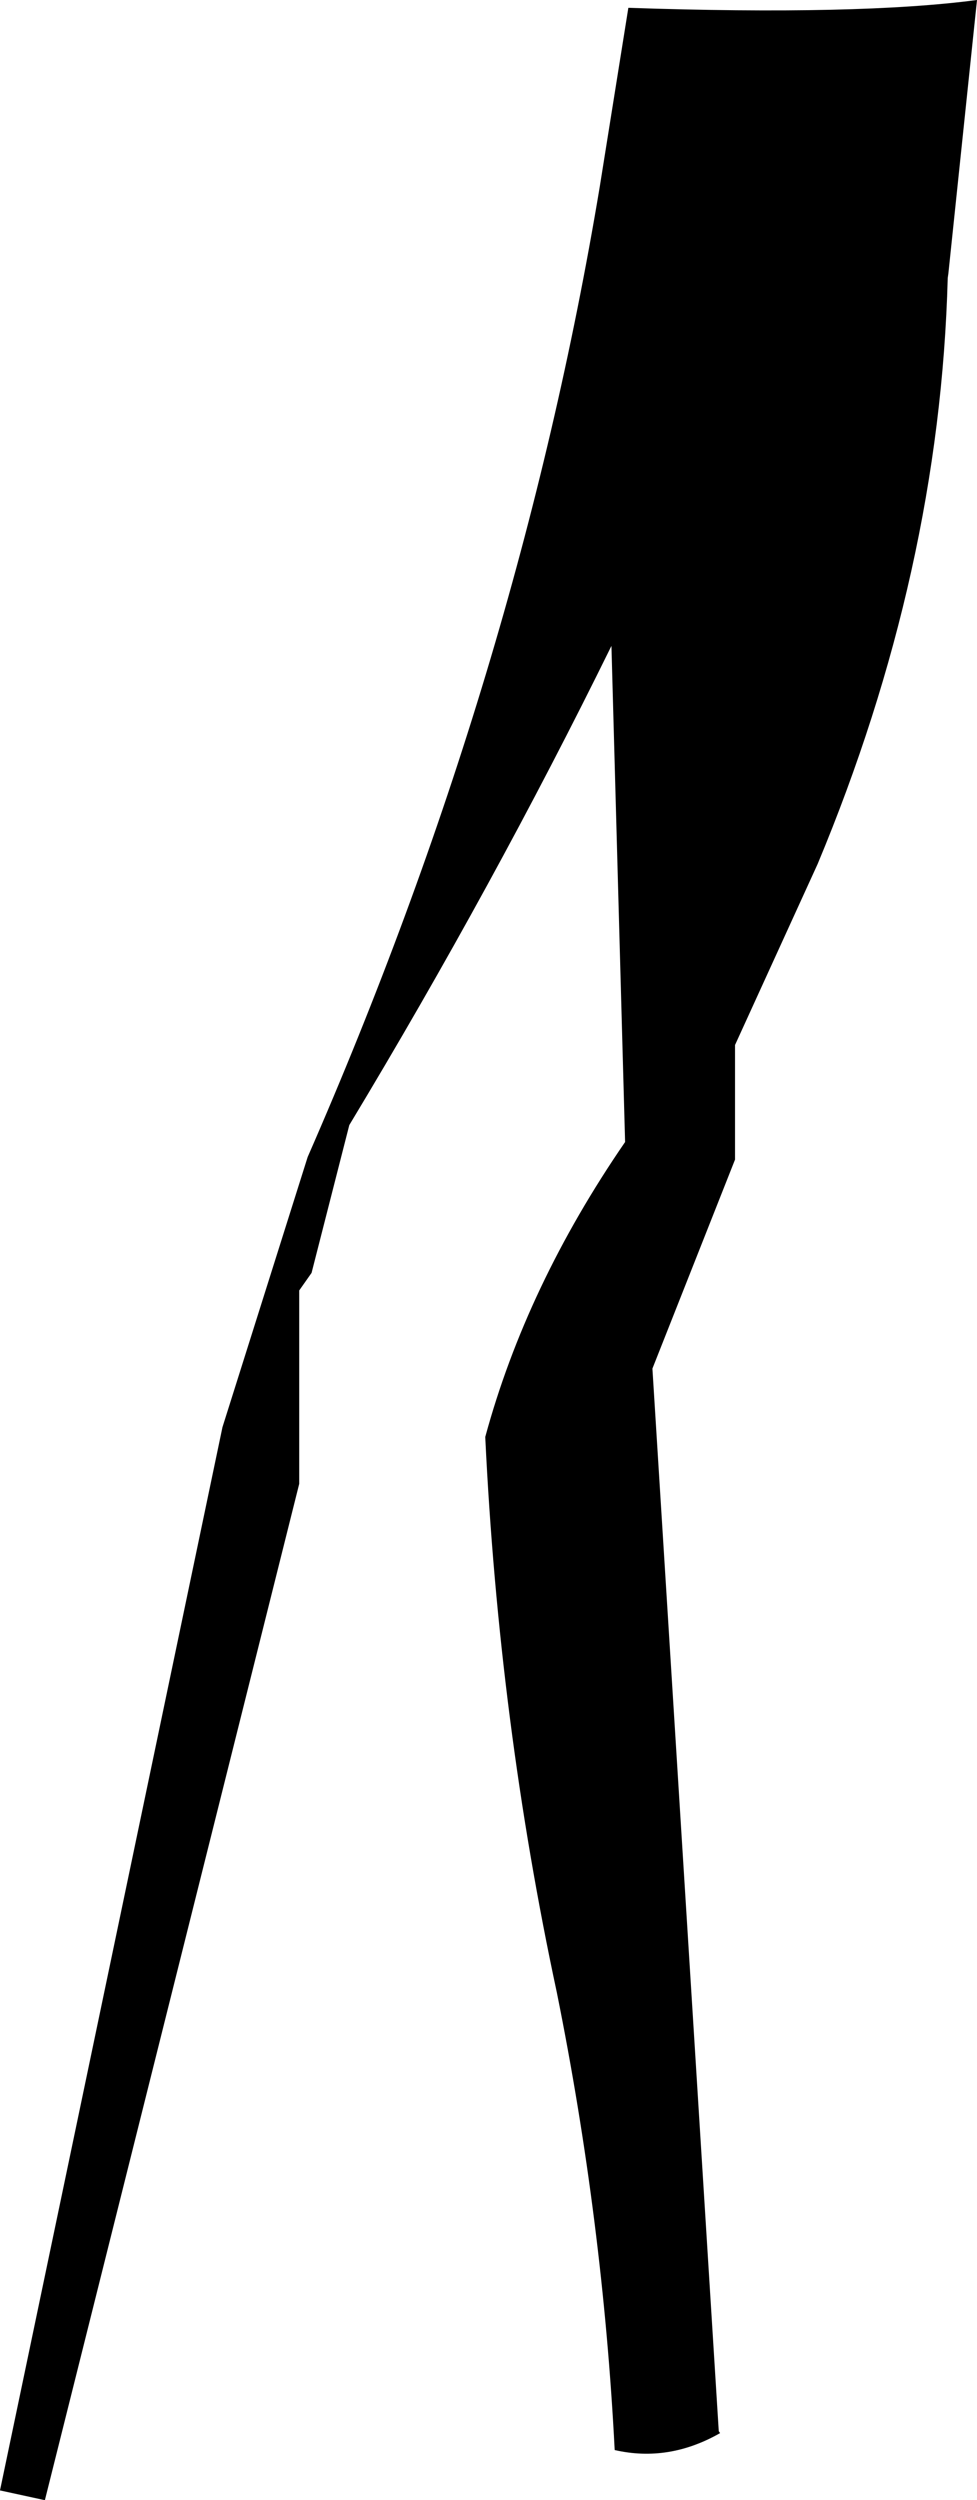 <?xml version="1.0" encoding="UTF-8" standalone="no"?>
<svg xmlns:xlink="http://www.w3.org/1999/xlink" height="192.0px" width="75.1px" xmlns="http://www.w3.org/2000/svg">
  <g transform="matrix(1.0, 0.0, 0.0, 1.0, -160.8, -231.15)">
    <path d="M206.9 245.5 L209.1 231.75 Q226.8 232.35 235.9 231.15 L233.7 252.15 233.65 252.5 Q233.05 275.0 223.65 297.5 L217.3 311.4 217.3 320.2 210.95 336.25 216.05 417.85 216.15 418.0 Q212.2 420.25 208.05 419.3 207.15 401.75 203.6 384.15 199.15 363.4 198.1 341.5 201.25 329.9 208.85 318.85 L207.8 280.75 Q198.75 299.15 187.65 317.55 L184.75 328.9 183.8 330.25 183.8 345.1 164.25 423.15 160.8 422.4 177.9 340.75 184.45 320.0 Q200.65 283.0 206.9 245.5" fill="#000000" fill-rule="evenodd" stroke="none"/>
  </g>
</svg>

